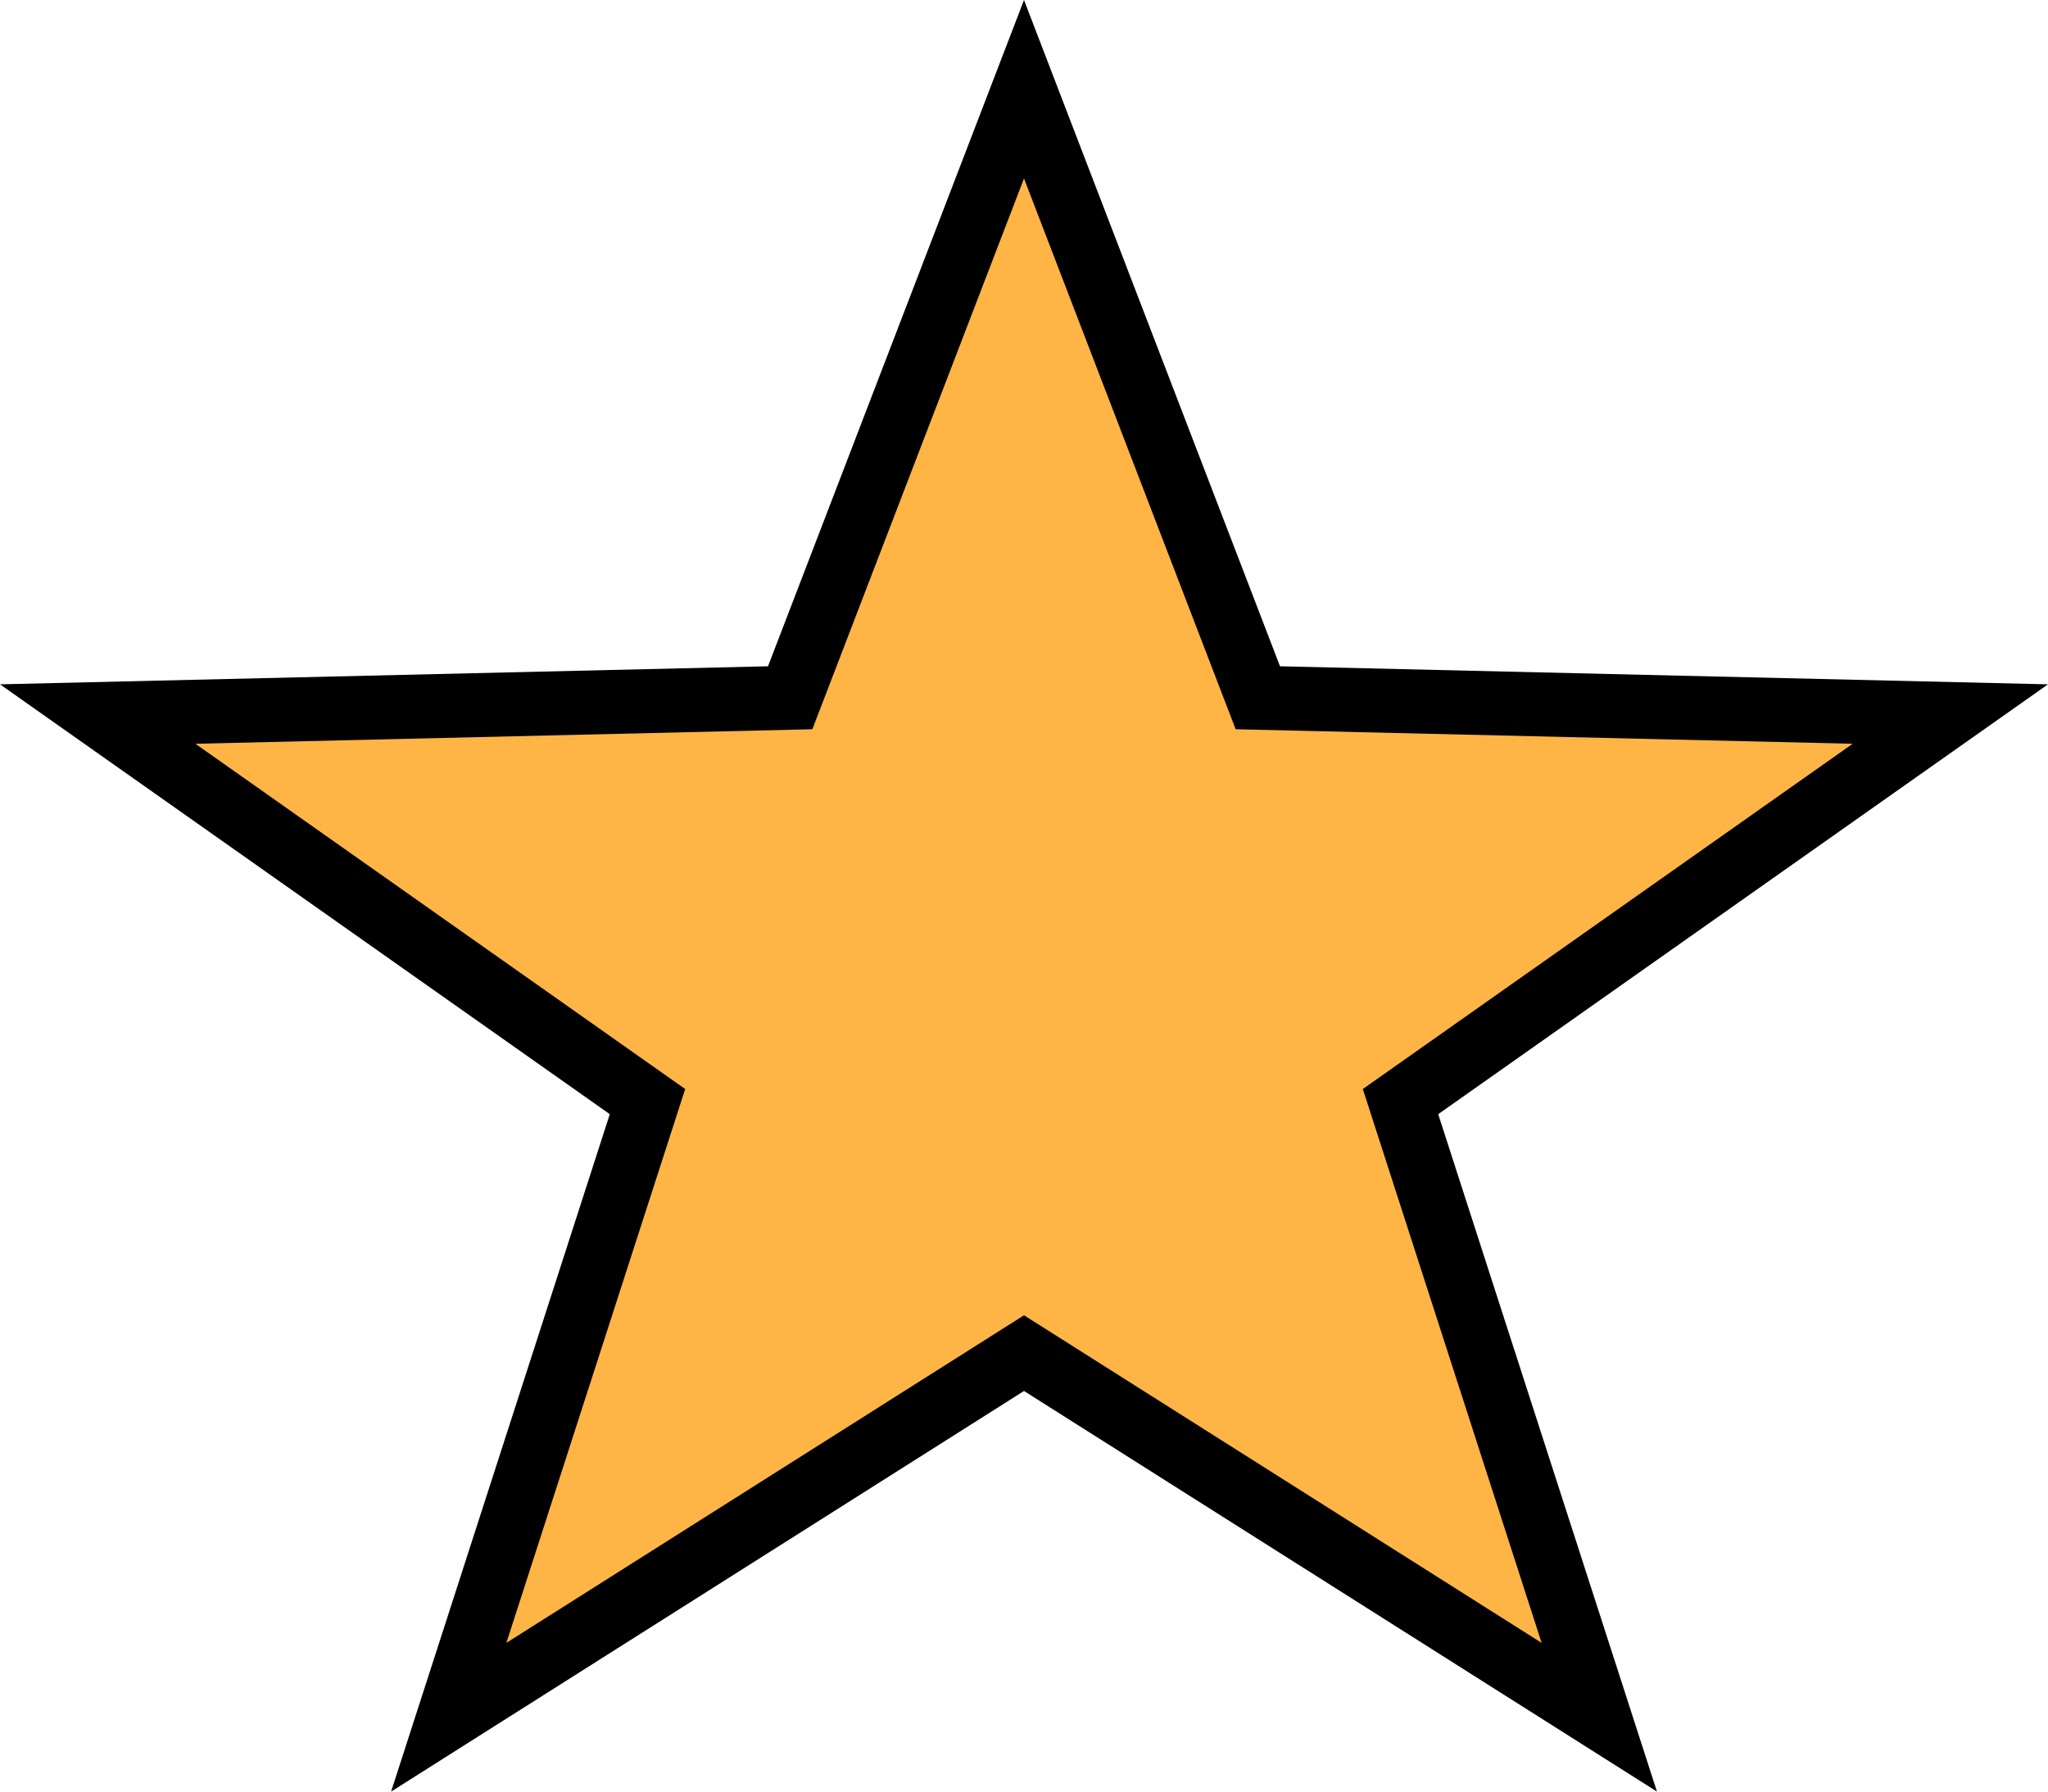<svg xmlns="http://www.w3.org/2000/svg" width="32" height="28" viewBox="0 0 32 28">
    <g data-name="다각형 1" style="fill:#ffb546">
        <path d="m24.988 26.838-8.72-5.521-.268-.17-.267.17-8.721 5.521 2.992-9.272.113-.35-.301-.212-8.29-5.845 10.486-.246.335-.008.12-.313L16 1.394l3.533 9.198.12.313.335.008 10.486.246-8.29 5.845-.3.212.112.35 2.992 9.272z" style="stroke:none"/>
        <path d="m16 2.789-3.307 8.608-9.64.227 7.653 5.396-2.794 8.656L16 20.556l8.088 5.12-2.794-8.656 7.654-5.396-9.641-.227L16 2.789M16 0l4 10.413 12 .282-9.528 6.718L25.89 28 16 21.739 6.111 28l3.417-10.587L0 10.695l12-.282L16 0z" style="fill:#000;stroke:none"/>
    </g>
</svg>
